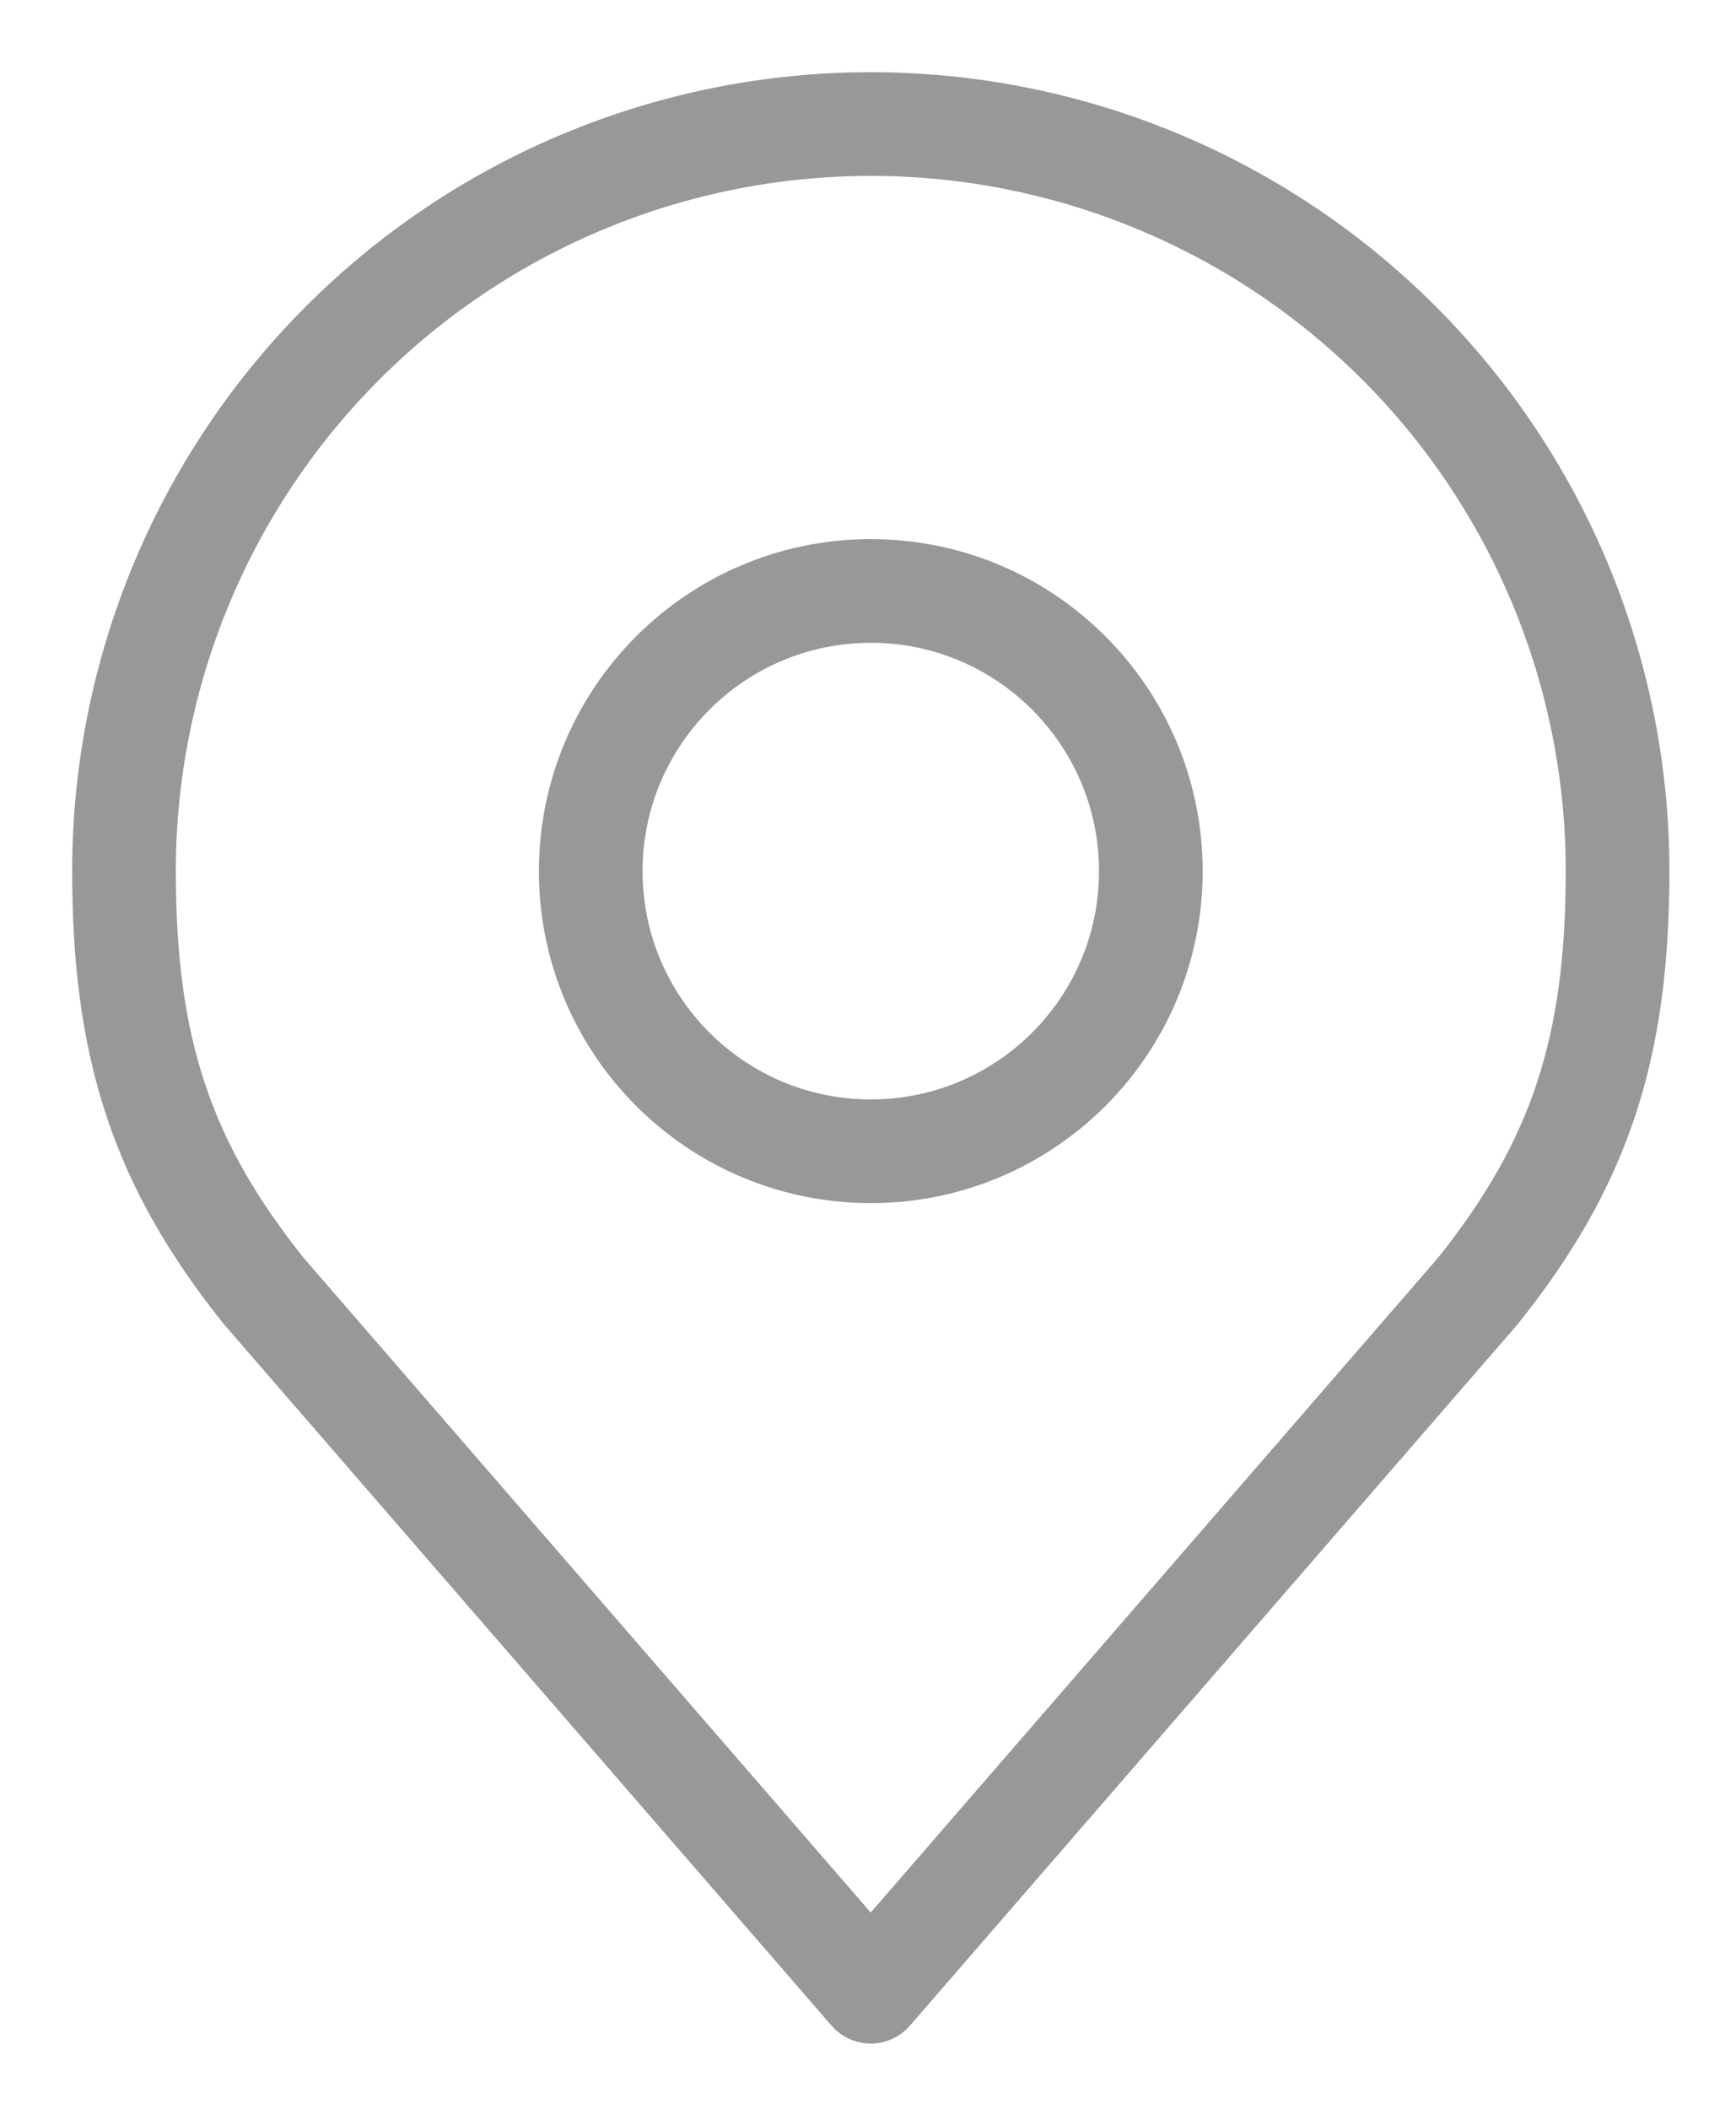 <svg width="14" height="17" viewBox="0 0 14 17" fill="none" xmlns="http://www.w3.org/2000/svg">
<path d="M7.023 9.281C8.27 9.281 9.281 8.27 9.281 7.023C9.281 5.776 8.27 4.764 7.023 4.764C5.775 4.764 4.764 5.776 4.764 7.023C4.764 8.27 5.775 9.281 7.023 9.281Z" stroke="#989898" stroke-width="0.836" stroke-linecap="round" stroke-linejoin="round"/>
<path d="M7.022 1C5.425 1 3.893 1.635 2.764 2.764C1.635 3.893 1 5.425 1 7.022C1 8.447 1.303 9.379 2.129 10.41L7.022 16.056L11.916 10.41C12.742 9.379 13.045 8.447 13.045 7.022C13.045 5.425 12.411 3.893 11.281 2.764C10.152 1.635 8.62 1 7.022 1V1Z" stroke="#989898" stroke-width="0.836" stroke-linecap="round" stroke-linejoin="round"/>
</svg>
